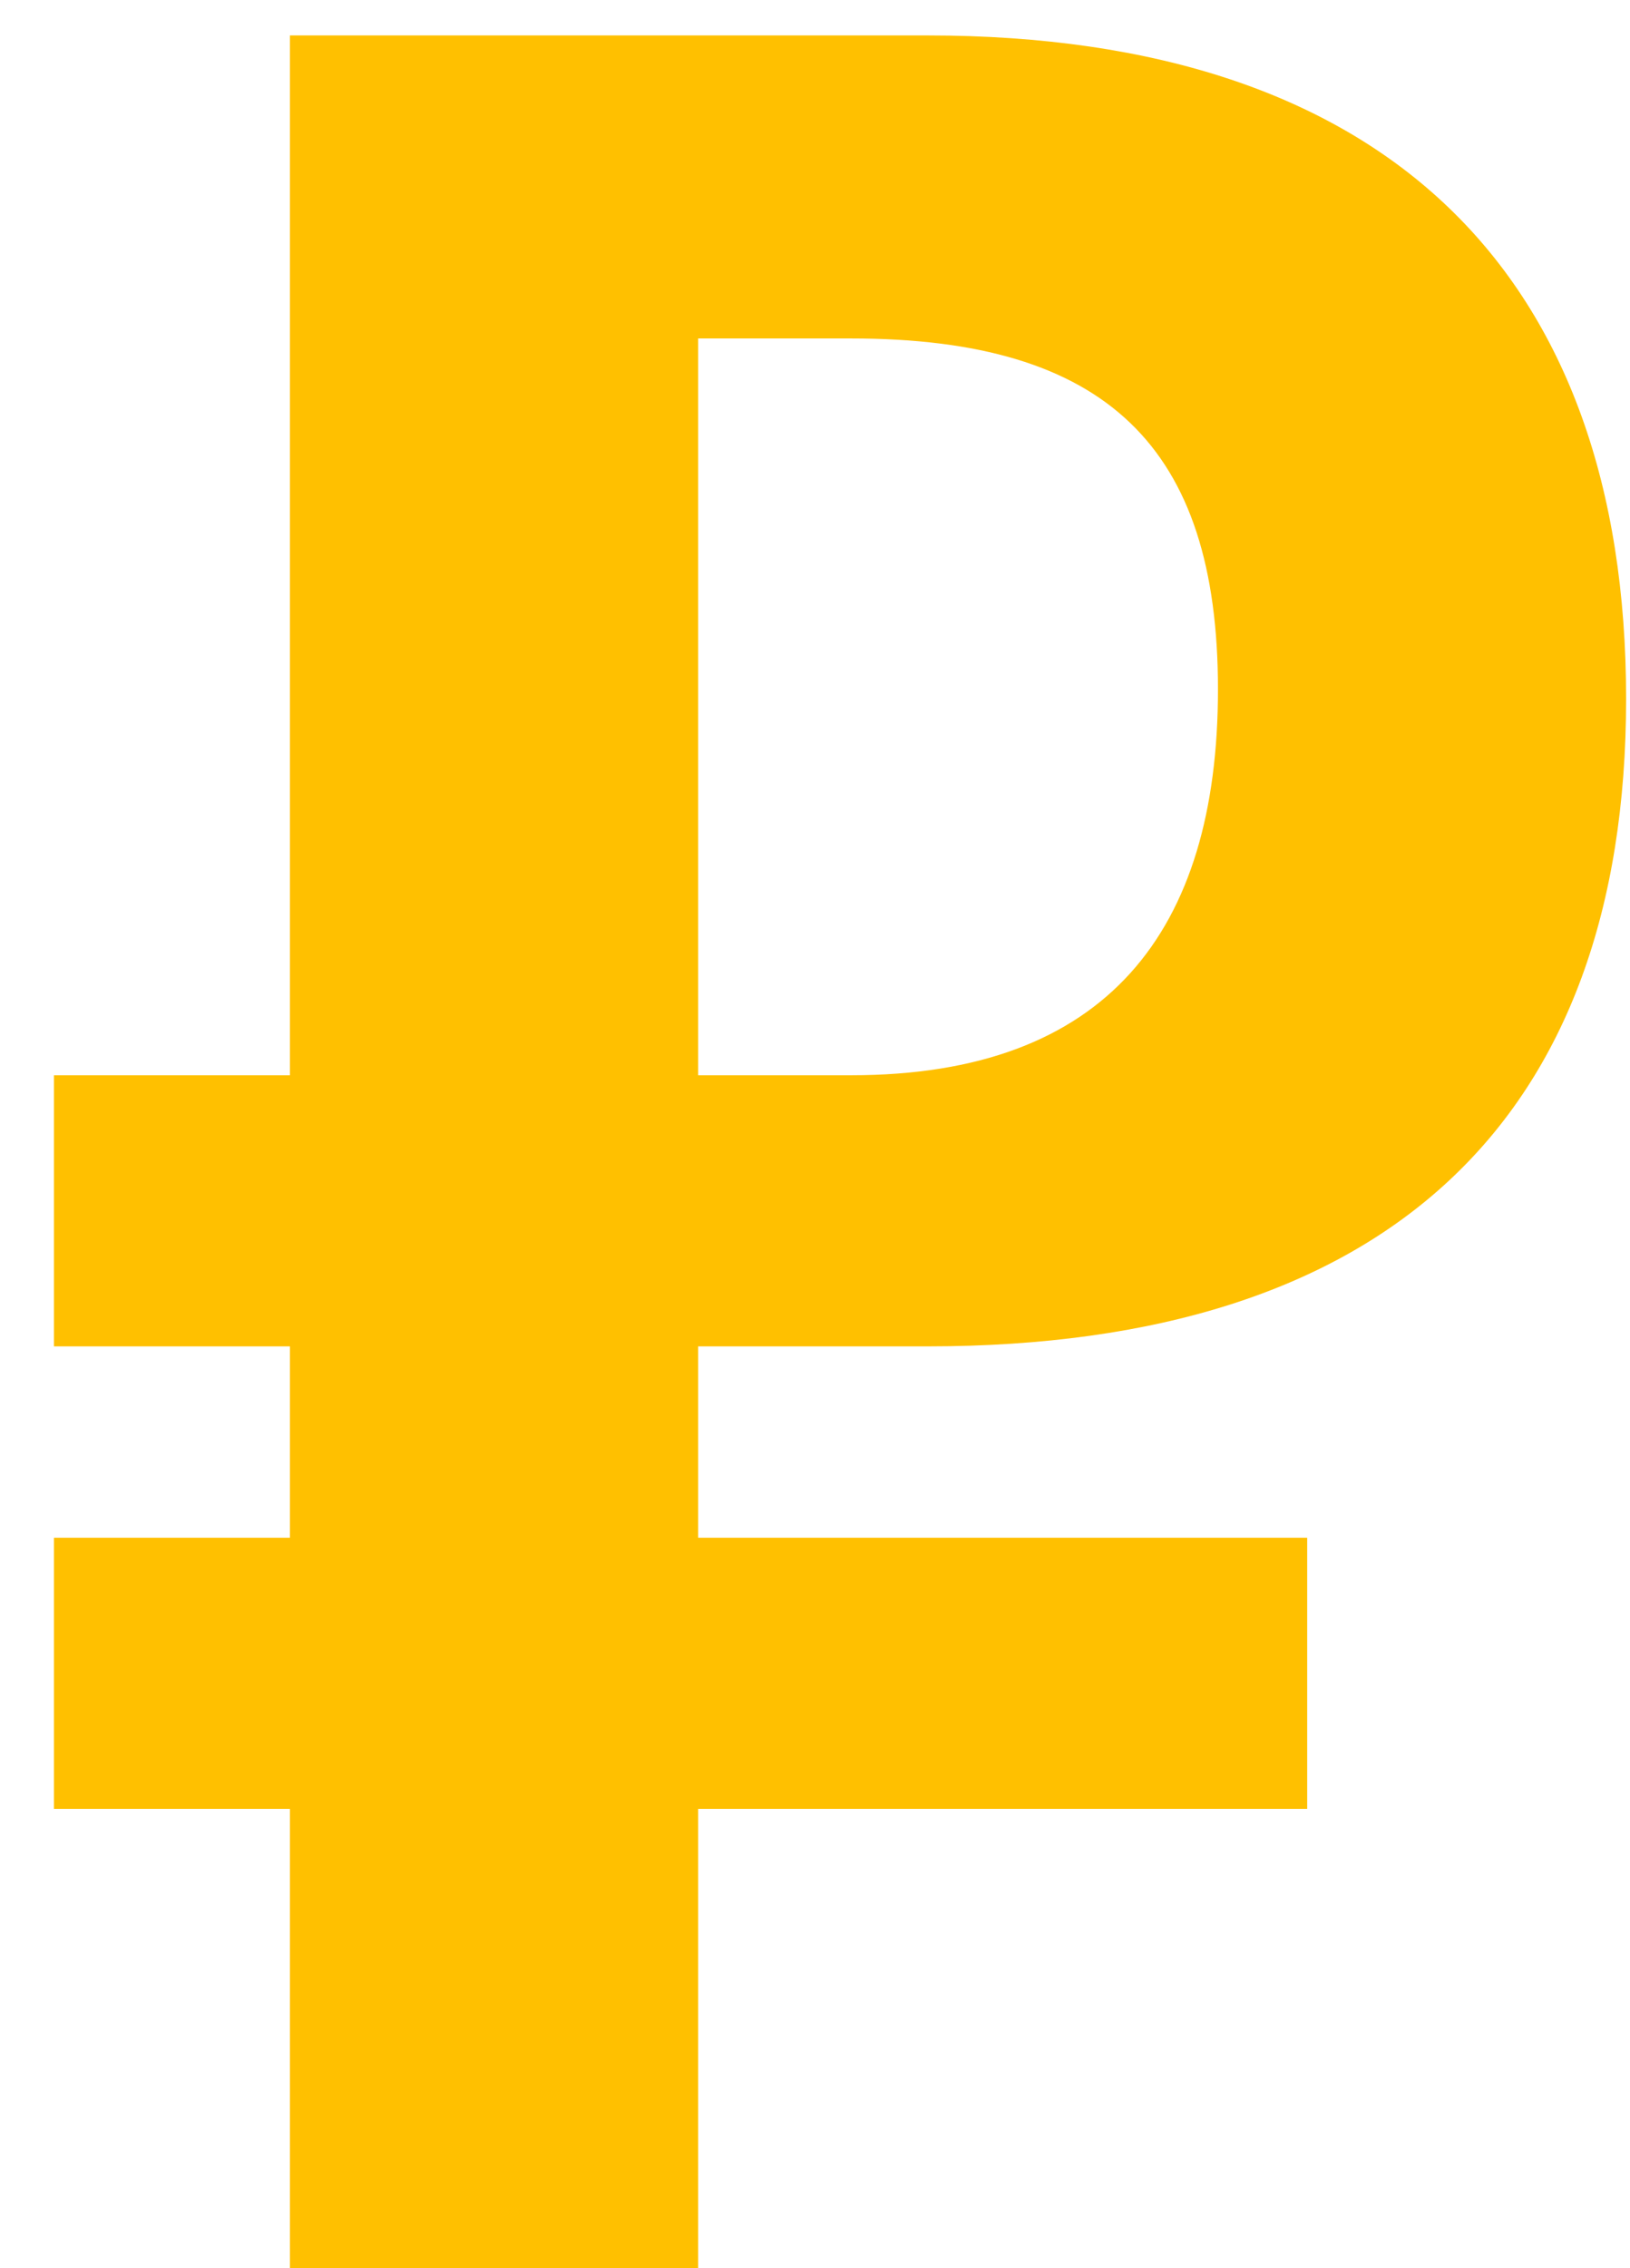 <svg width="23" height="32" viewBox="0 0 23 32" fill="none" xmlns="http://www.w3.org/2000/svg">
<path d="M0.761 25.52H4.091V32H9.851V25.52H18.445V21.695H9.851V18.995H13.091C19.57 18.995 22.945 15.8 22.945 9.86C22.945 3.875 19.57 0.5 13.091 0.5H4.091V15.17H0.761V18.995H4.091V21.695H0.761V25.52ZM9.851 15.17V4.775H12.011C15.611 4.775 17.186 6.305 17.186 9.725C17.186 13.145 15.611 15.17 12.011 15.17H9.851Z" fill="#FFC000"/>
</svg>
